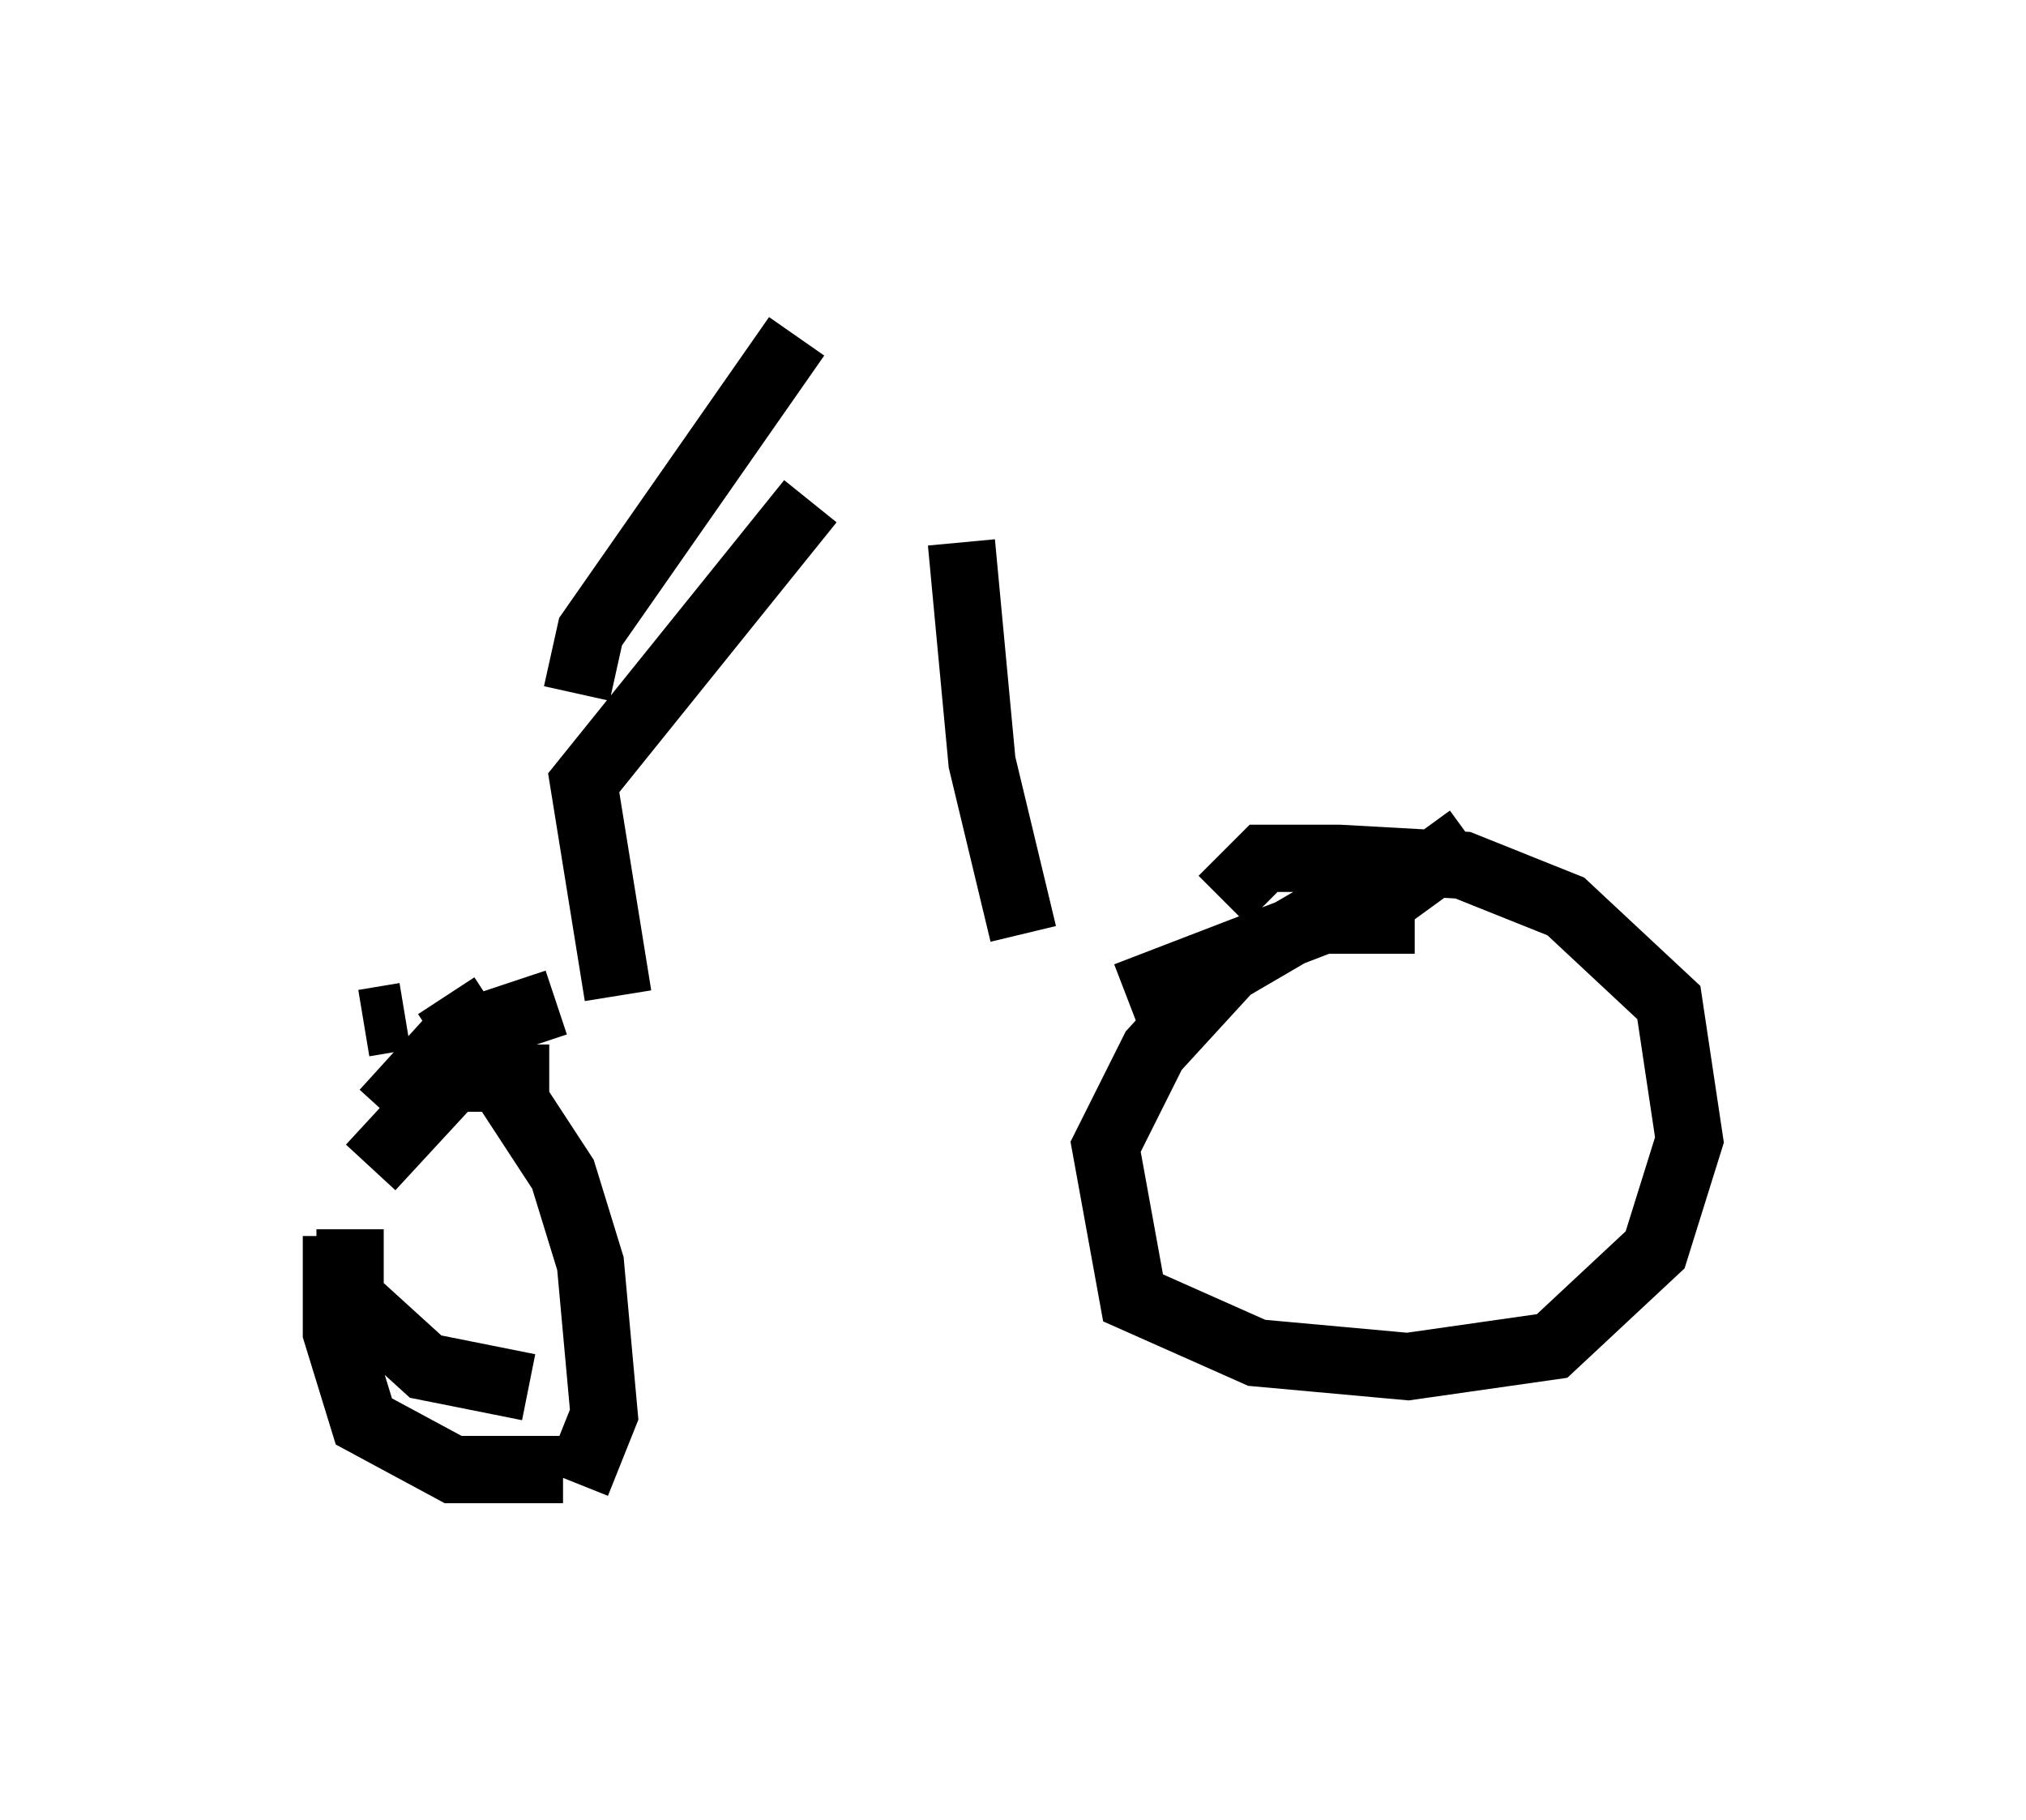 <?xml version="1.0" encoding="utf-8" ?>
<svg baseProfile="full" height="27.048" version="1.1" width="30.111" xmlns="http://www.w3.org/2000/svg" xmlns:ev="http://www.w3.org/2001/xml-events" xmlns:xlink="http://www.w3.org/1999/xlink"><defs /><rect fill="white" height="27.048" width="30.111" x="0" y="0" /><path d="M5.51, 15.004 m11.229, -0.204 l3.981, -1.531 1.123, -0.817 m-6.635, 1.429 l-0.613, -2.552 -0.306, -3.267 m-5.104, 6.738 l-0.51, -3.165 3.369, -4.185 m-3.471, 2.858 l0.204, -0.919 3.063, -4.39 m-3.573, 9.902 l-1.531, 0.51 -1.021, 1.123 m-0.715, 1.838 l0.0, 1.429 0.408, 1.327 l1.327, 0.715 1.633, 0.0 m-2.348, -6.738 l-0.613, 0.102 m15.619, -1.531 l-1.531, 0.0 -1.225, 0.715 l-1.123, 1.225 -0.715, 1.429 l0.408, 2.246 1.838, 0.817 l2.246, 0.204 2.144, -0.306 l1.531, -1.429 0.51, -1.633 l-0.306, -2.042 -1.531, -1.429 l-1.531, -0.613 -1.838, -0.102 l-1.123, 0.0 -0.613, 0.613 m-10.004, 2.654 l-1.429, 0.0 -1.225, 1.327 m-0.306, 0.919 l0.0, 1.021 1.123, 1.021 l1.531, 0.306 m-1.225, -5.819 l1.735, 2.654 0.408, 1.327 l0.204, 2.246 -0.408, 1.021 " fill="none" stroke="black" stroke-width="1" /></svg>